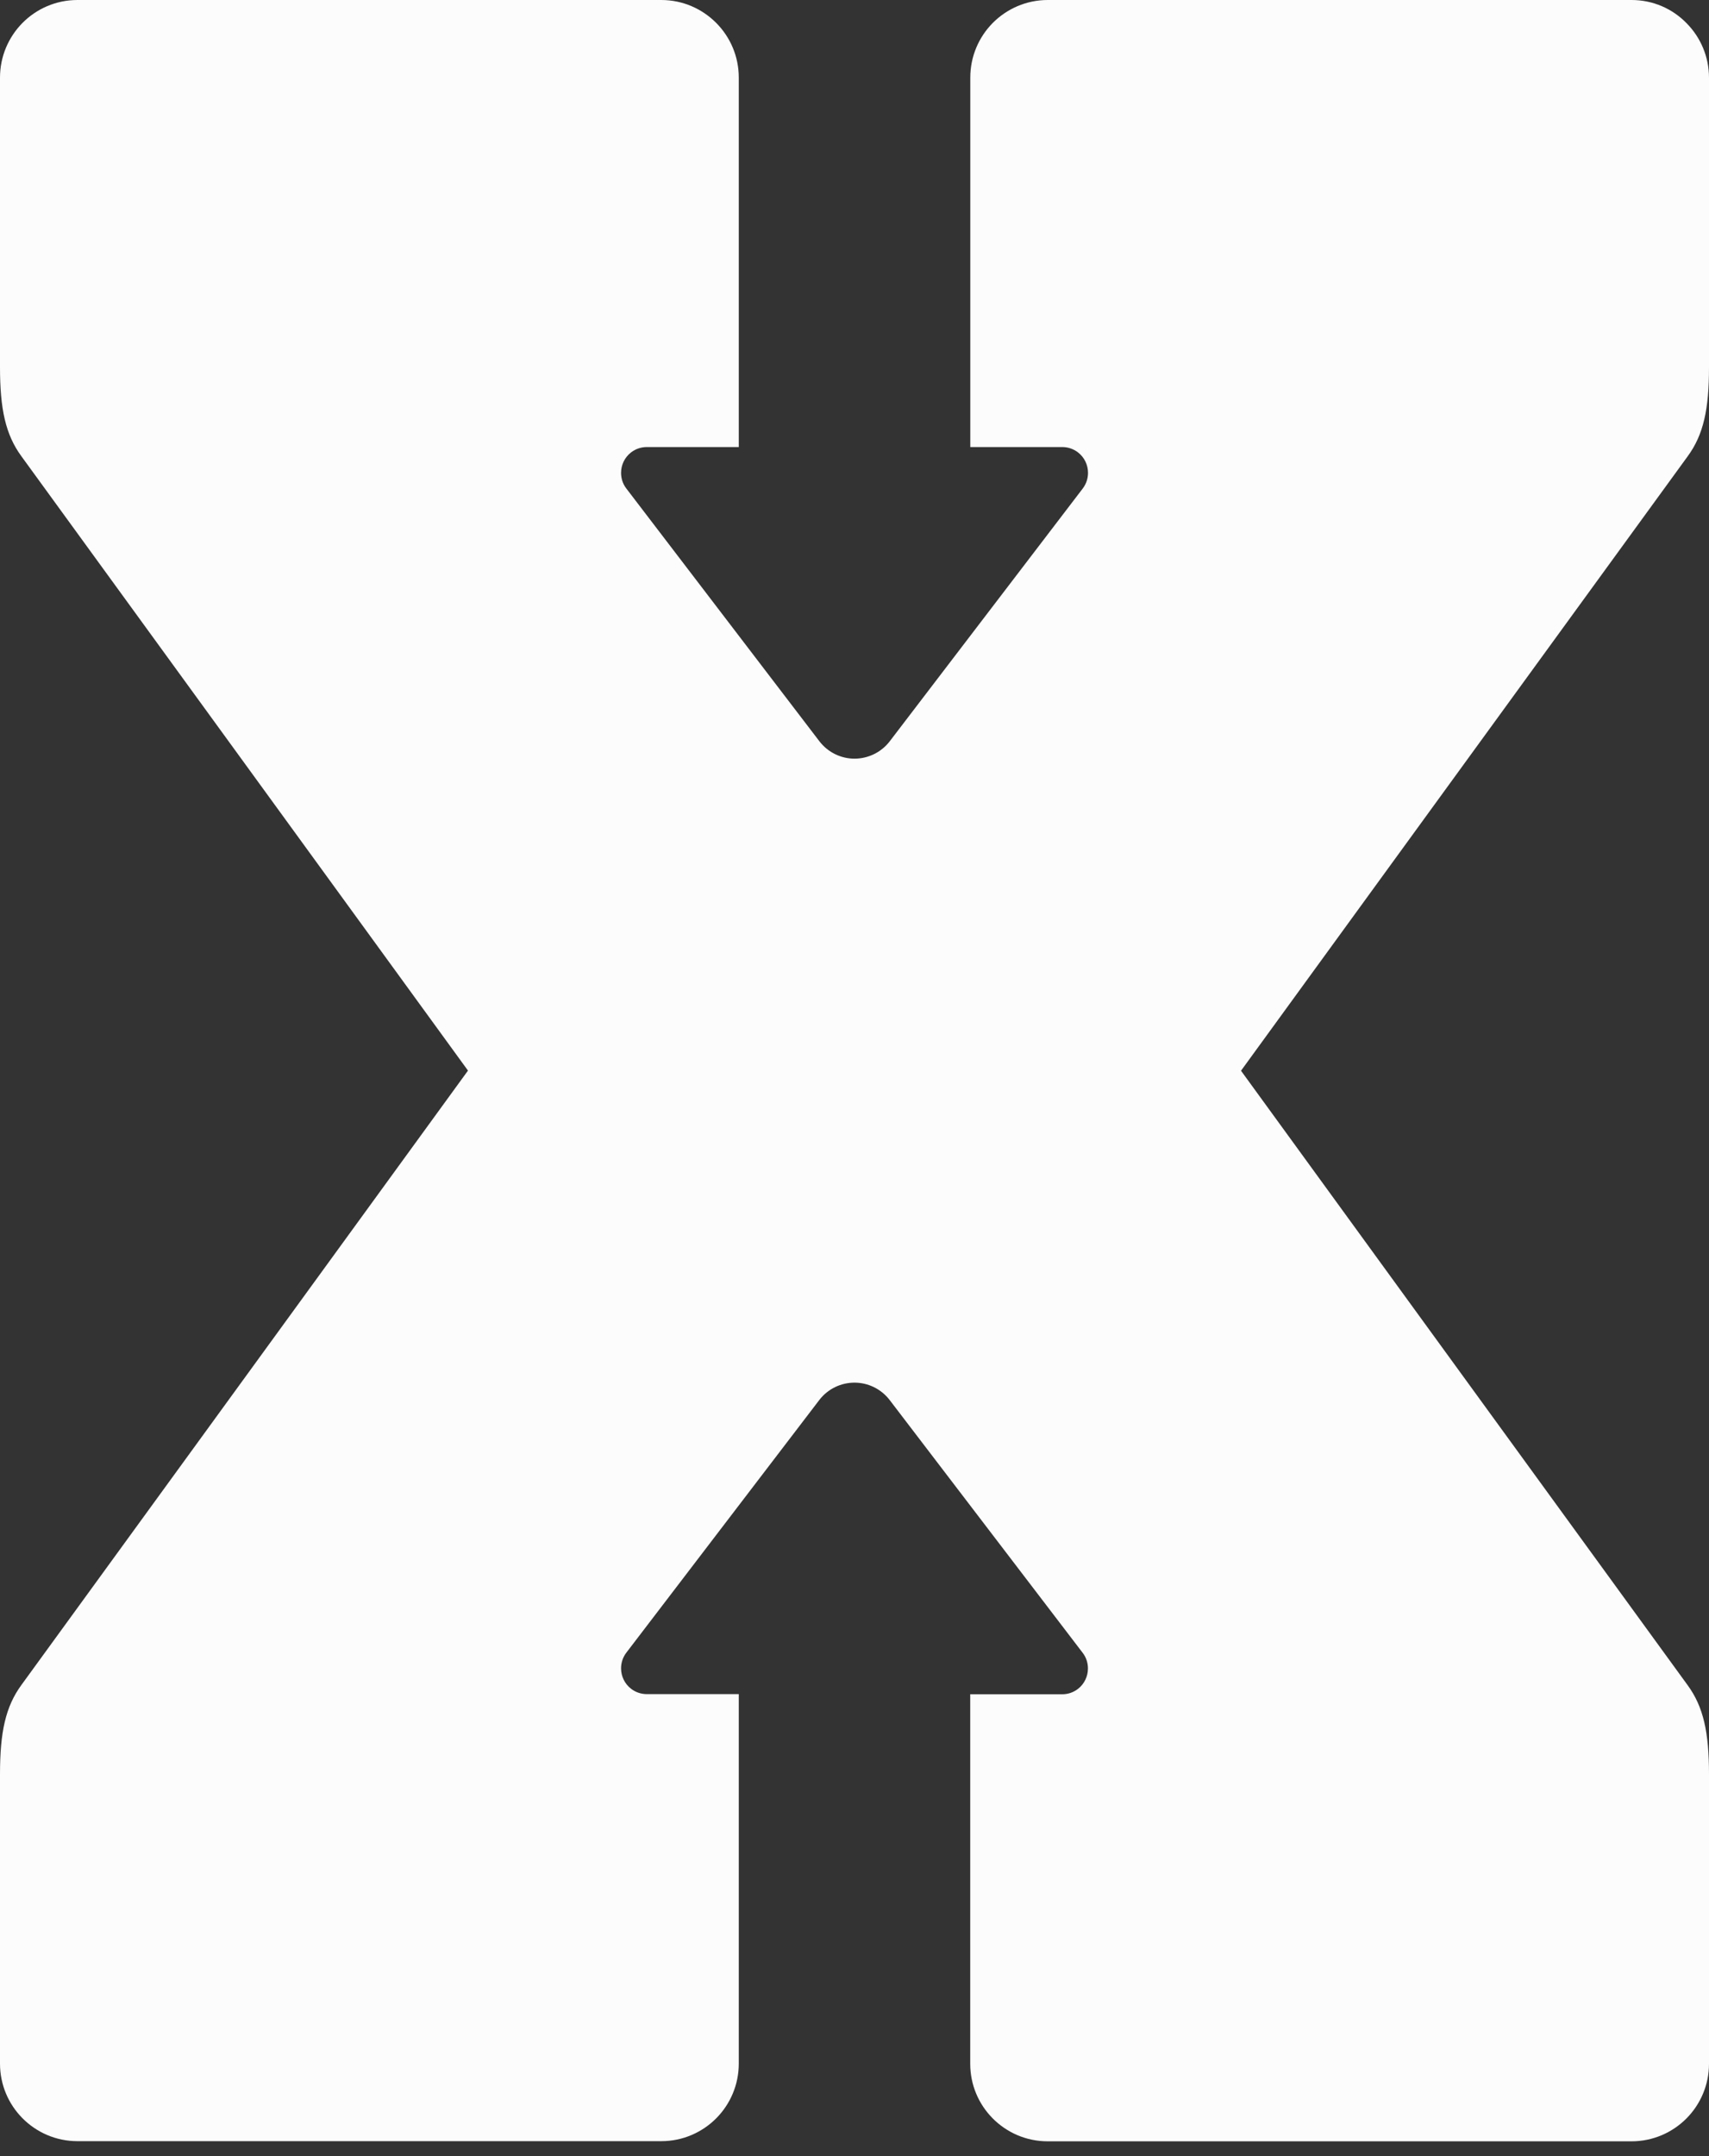 <svg width="115" height="145" viewBox="0 0 115 145" fill="none" xmlns="http://www.w3.org/2000/svg">
<rect x="0" y="0" width="115" height="145" fill="#333333" stroke="none"/>
<path d="M57.5 92.984C58.395 92.984 59.281 93.39 59.87 94.158L72.852 111.15C73.095 111.463 73.208 111.834 73.208 112.206C73.208 112.726 72.976 113.242 72.531 113.584C72.214 113.826 71.848 113.94 71.477 113.94H65.287V138.787C65.287 140.219 65.861 141.512 66.791 142.454C67.736 143.41 69.047 144.005 70.502 144.005H109.785C111.235 144.005 112.551 143.41 113.496 142.454C114.426 141.512 115 140.214 115 138.787C115 138.787 115 122.161 115 119.332C115 116.502 114.629 114.788 113.56 113.326L83.509 72.007L113.56 30.694C114.634 29.232 115 27.517 115 24.688C115 21.858 115 5.233 115 5.233C115 3.801 114.426 2.507 113.496 1.566C112.556 0.595 111.24 0 109.79 0L70.507 0C69.057 0 67.741 0.595 66.796 1.551C65.866 2.493 65.292 3.791 65.292 5.218V30.065H71.482C71.848 30.065 72.219 30.179 72.535 30.421C72.981 30.763 73.213 31.279 73.213 31.799C73.213 32.166 73.1 32.537 72.857 32.855L59.875 49.847C59.286 50.615 58.4 51.016 57.505 51.021C56.609 51.021 55.724 50.615 55.135 49.847L42.148 32.855C41.905 32.542 41.792 32.171 41.792 31.799C41.792 31.279 42.024 30.763 42.469 30.421C42.786 30.179 43.152 30.065 43.523 30.065H49.713V5.223C49.713 3.791 49.139 2.498 48.209 1.556C47.259 0.595 45.948 0 44.498 0L5.215 0C3.76 0 2.449 0.595 1.504 1.551C0.574 2.498 0 3.791 0 5.223C0 5.223 0 21.849 0 24.678C0 27.508 0.371 29.222 1.44 30.684L31.491 71.998L1.44 113.316C0.371 114.778 0 116.492 0 119.322C0 122.151 0 138.777 0 138.777C0 140.209 0.574 141.502 1.504 142.444C2.449 143.4 3.76 143.995 5.215 143.995H44.498C45.948 143.995 47.264 143.4 48.209 142.444C49.139 141.502 49.713 140.204 49.713 138.777V113.93H43.523C43.157 113.93 42.786 113.816 42.469 113.574C42.024 113.232 41.792 112.716 41.792 112.196C41.792 111.829 41.905 111.458 42.148 111.141L55.13 94.153C55.719 93.385 56.605 92.984 57.5 92.984Z" fill="#FCFCFC"/>
</svg>
